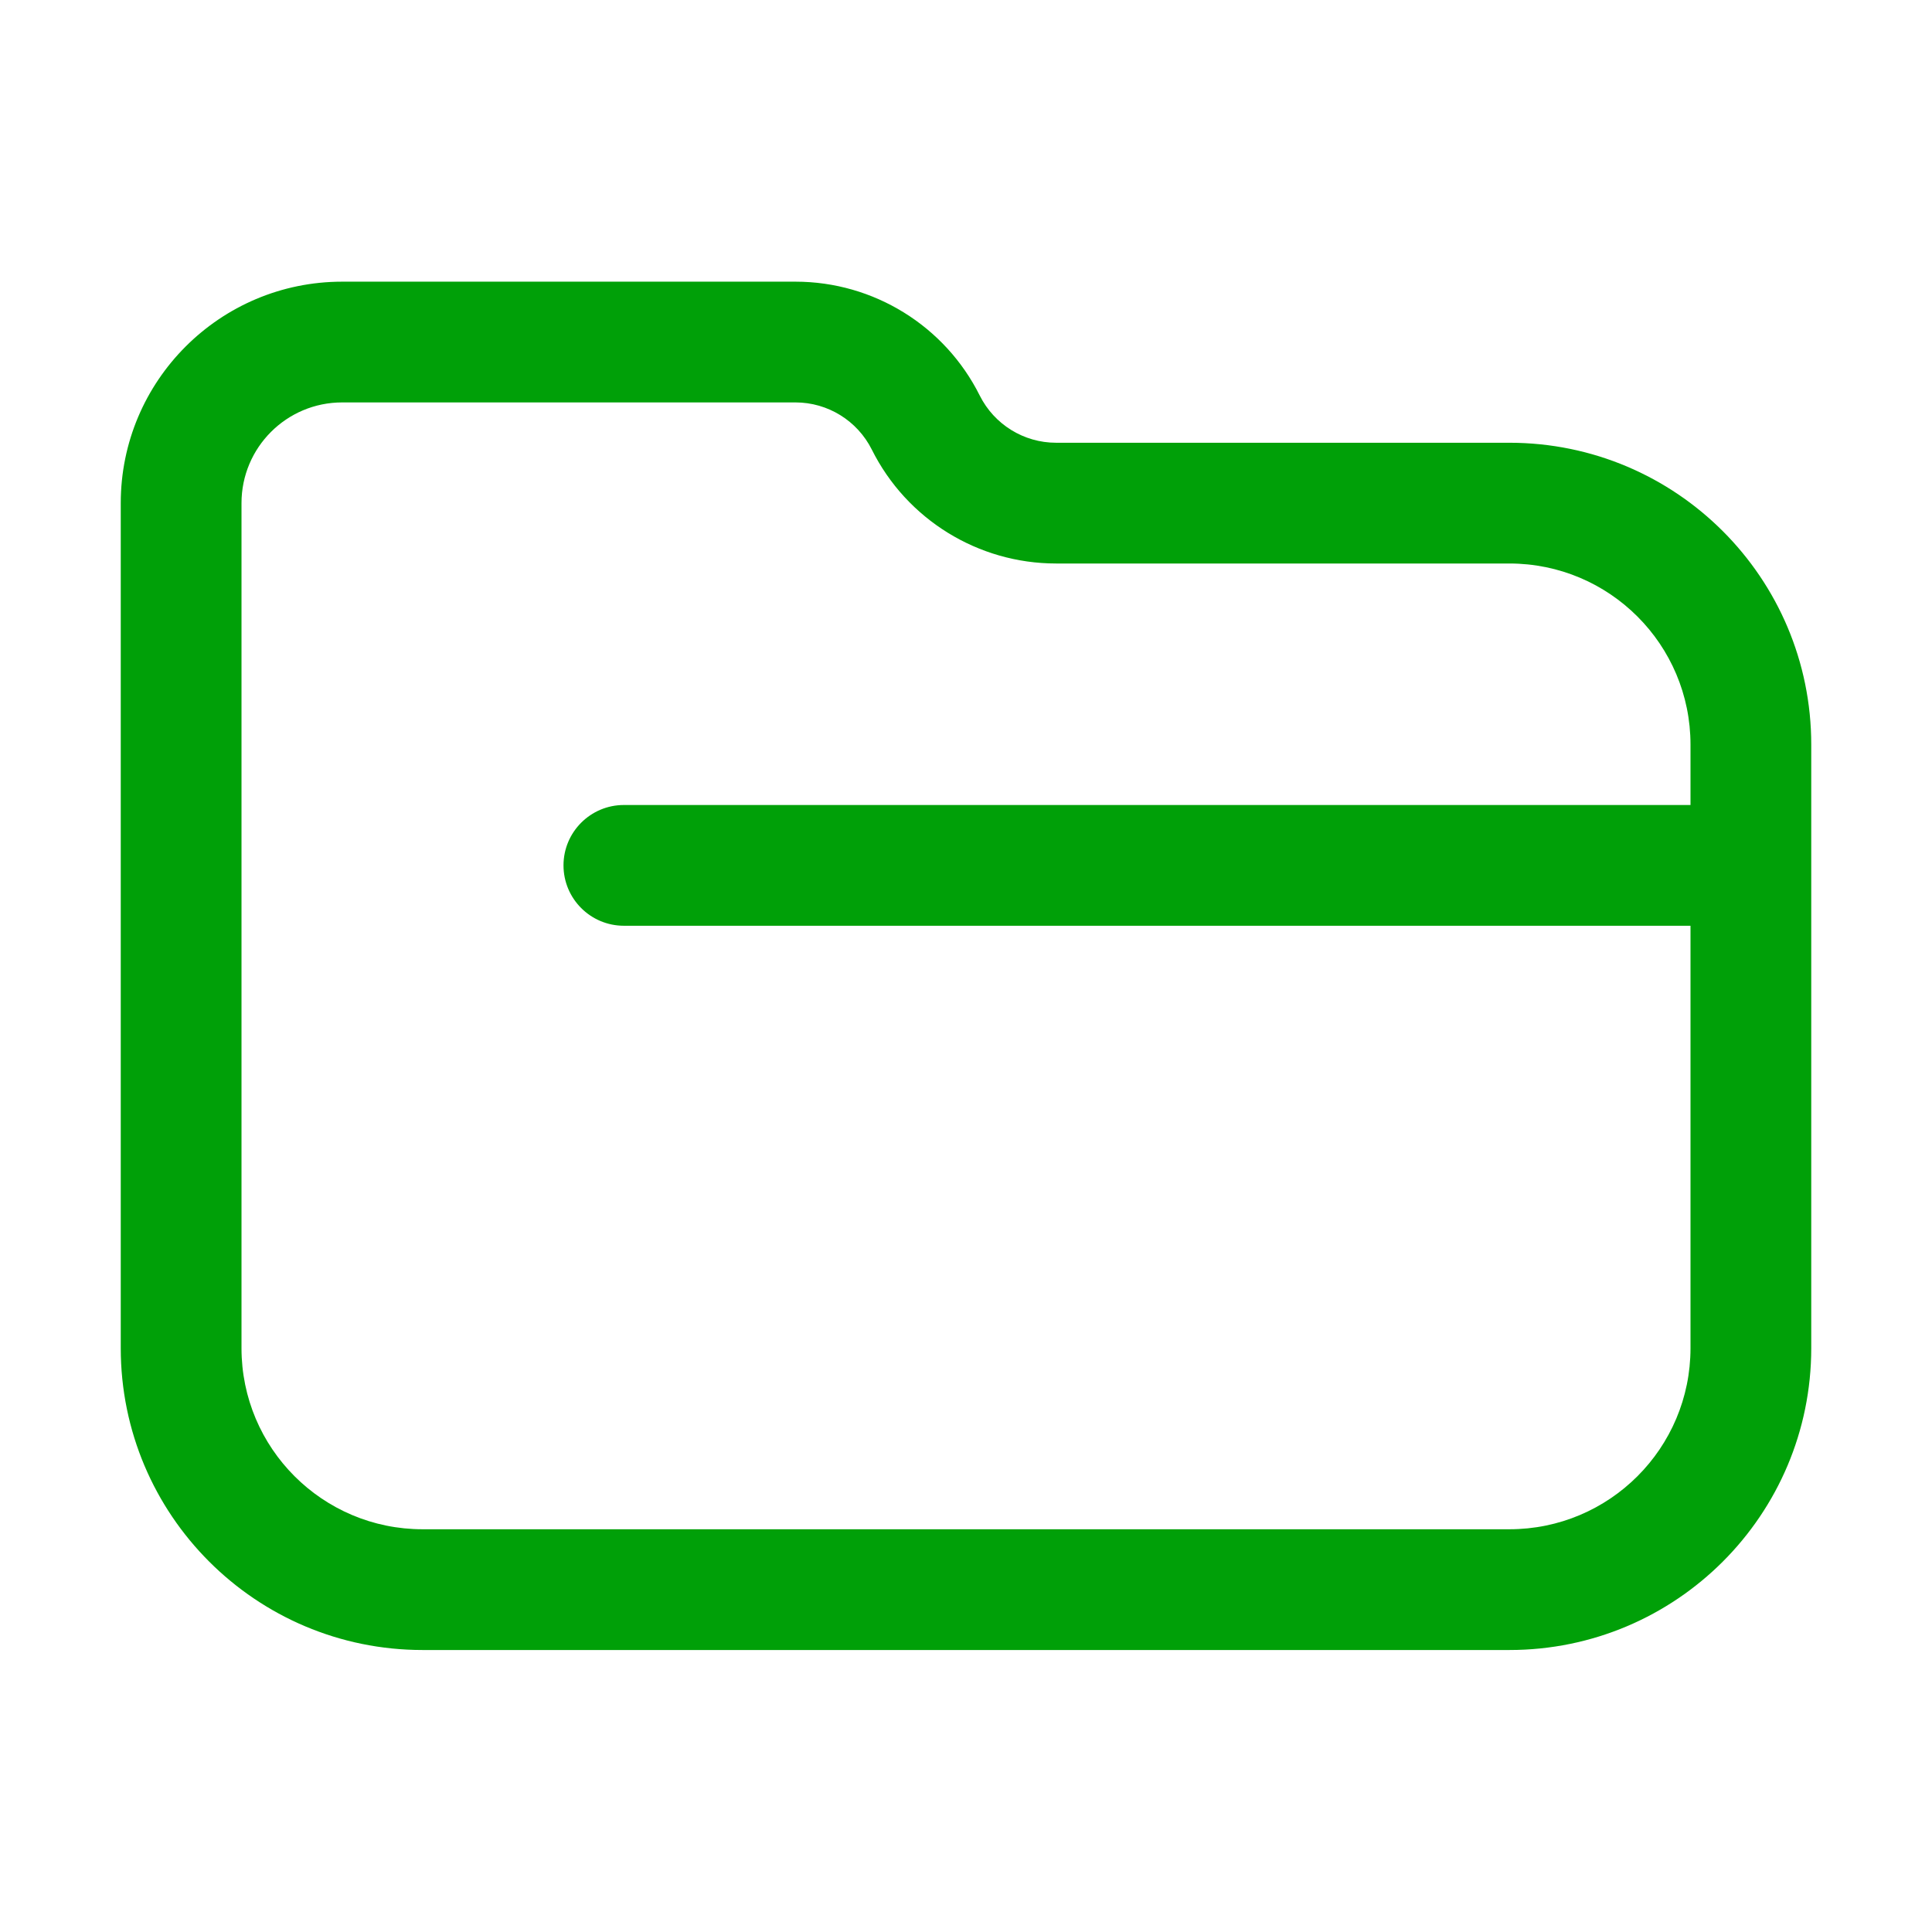 <svg fill="none" height="24" viewBox="0 0 24 24" width="24" xmlns="http://www.w3.org/2000/svg"><path clip-rule="evenodd" d="m4.251 3.499c-1.519 0-2.751 1.232-2.751 2.751v10.497c0 2.071 1.679 3.75 3.75 3.75h13.5c2.071 0 3.75-1.679 3.75-3.75v-7.497c0-2.071-1.679-3.75-3.75-3.75h-5.631c-.401 0-.768-.227-.948-.586-.433-.867-1.32-1.415-2.289-1.415zm-1.251 2.751c0-.691.56-1.251 1.251-1.251h5.631c.401 0 .768.227.948.586.433.867 1.32 1.415 2.289 1.415h5.631c1.243 0 2.25 1.007 2.25 2.25v.75h-13.25c-.414 0-.75.336-.75.75 0 .414.336.75.75.75h13.25v5.247c0 1.243-1.007 2.25-2.25 2.25h-13.5c-1.243 0-2.25-1.007-2.25-2.25z" fill="#00a008" fill-rule="evenodd"/></svg>